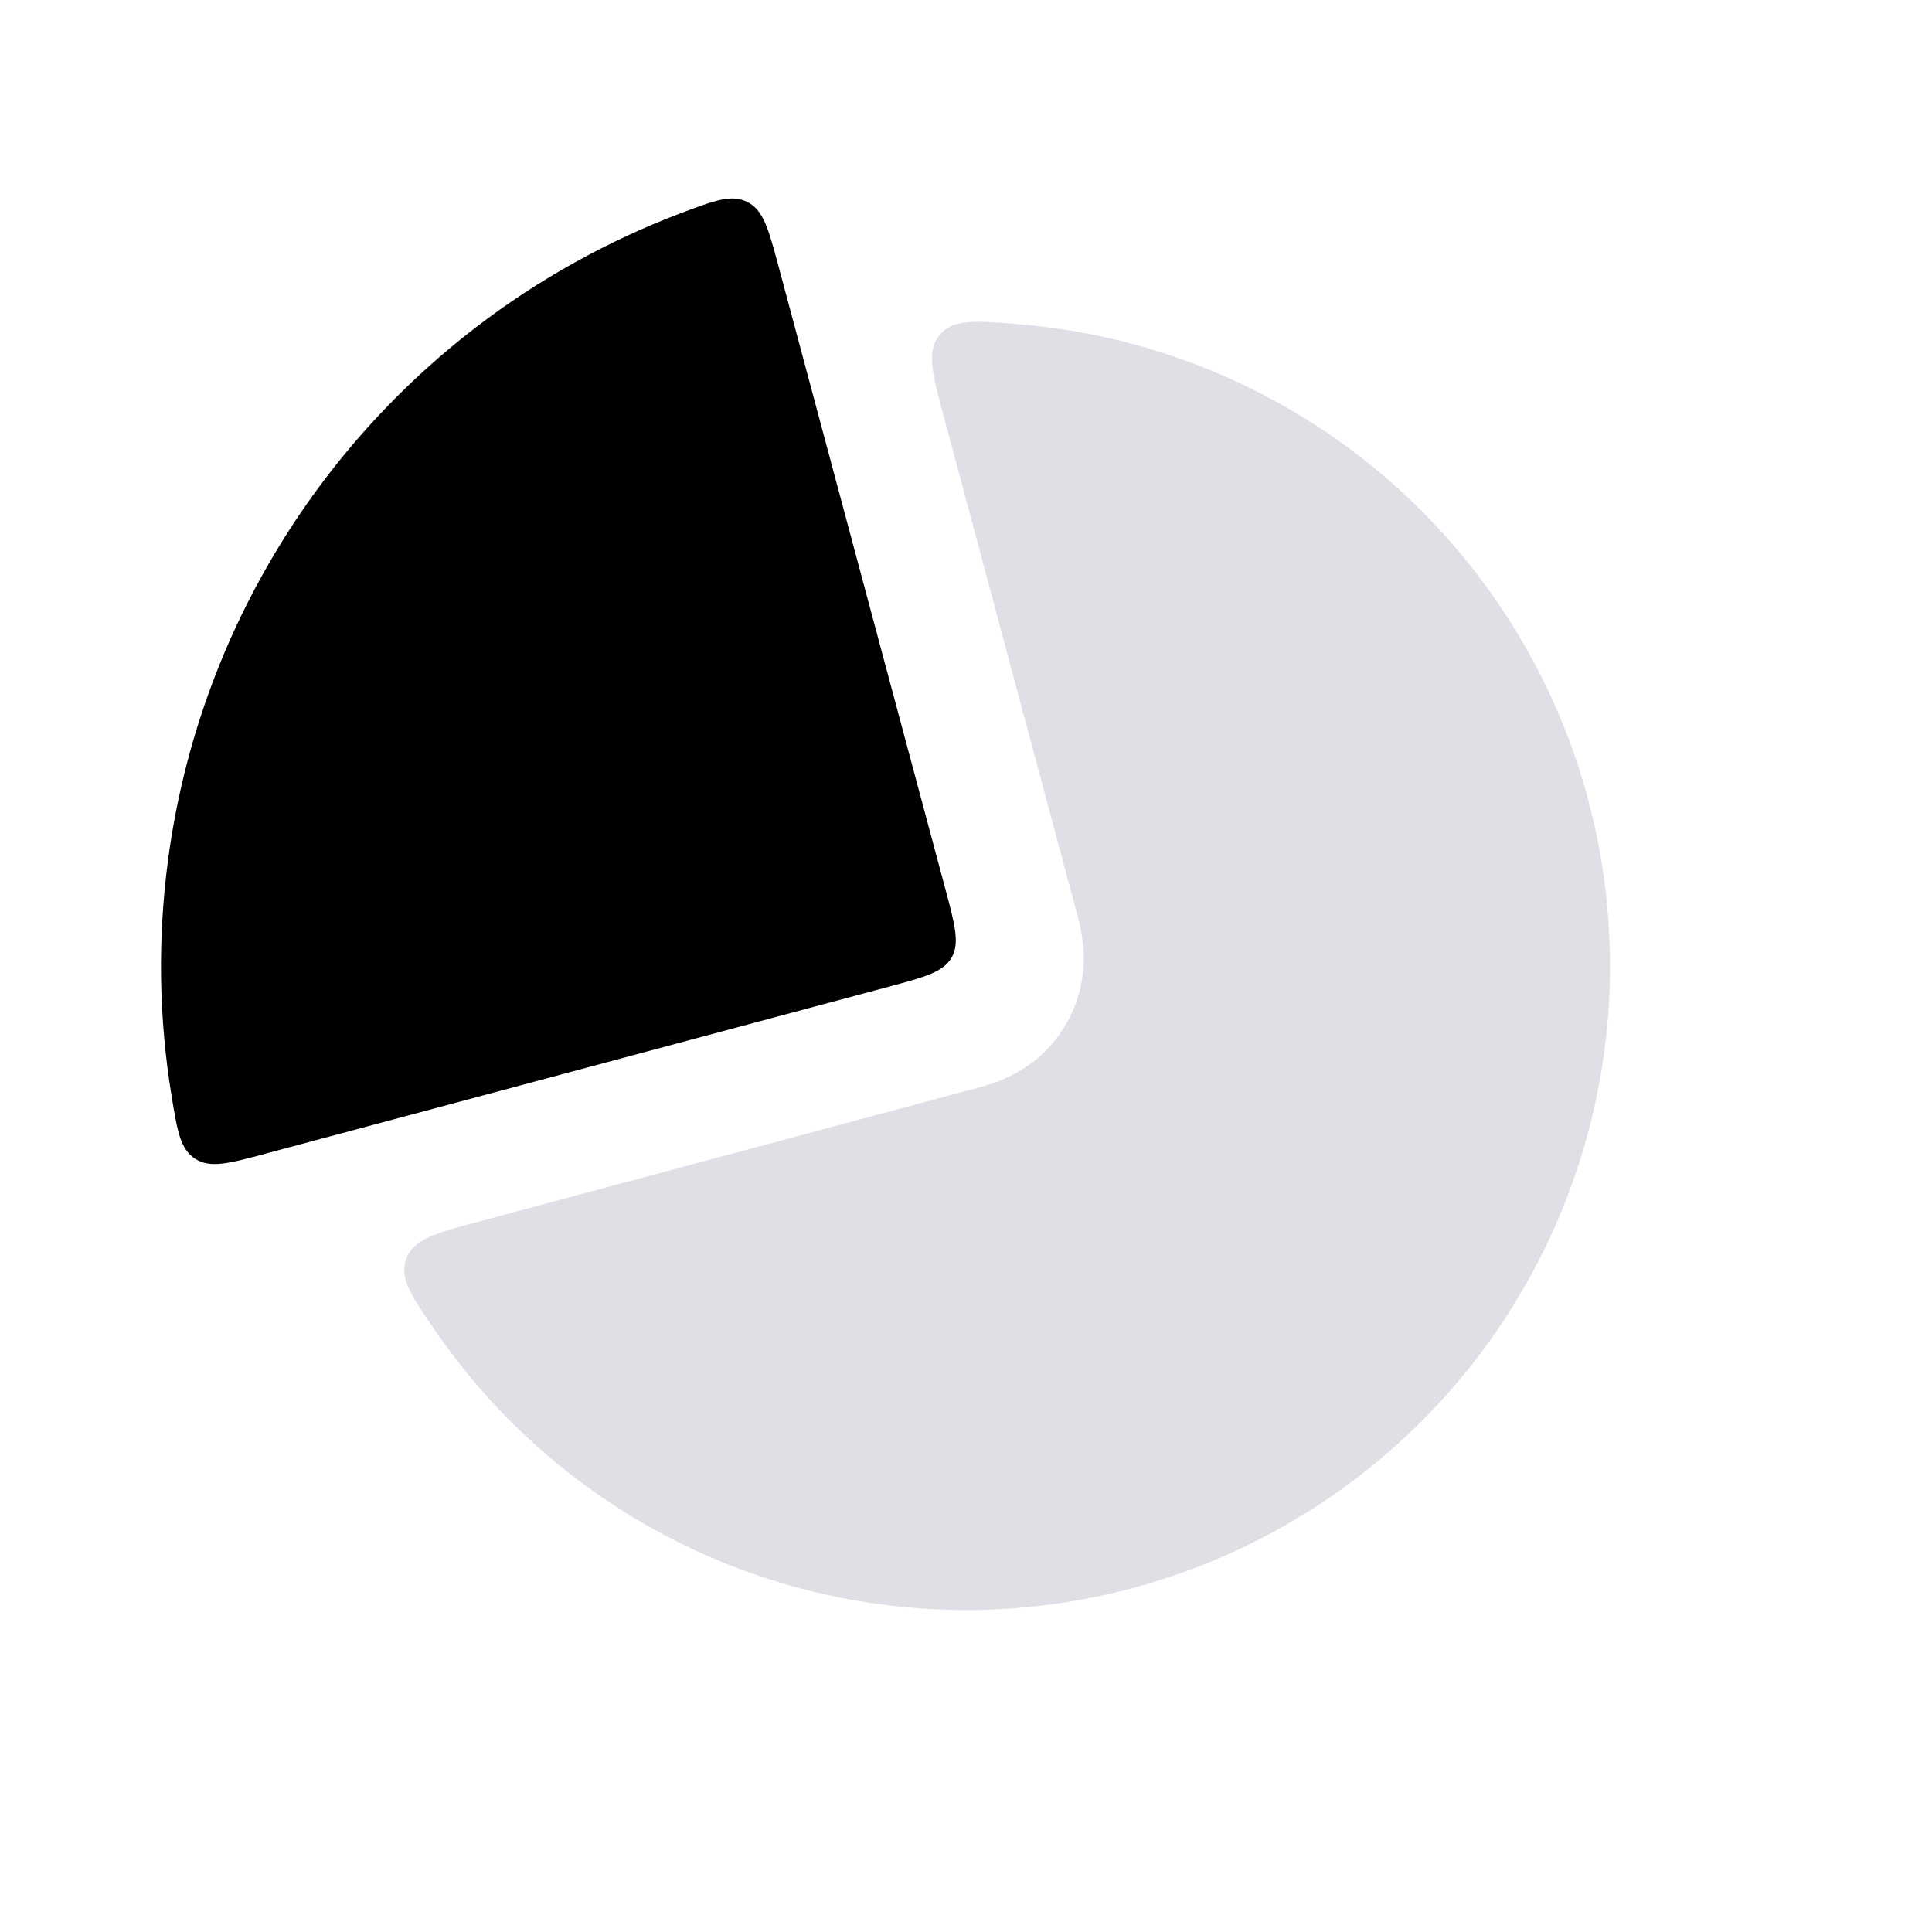 <svg width="24" height="24" viewBox="0 0 24 24" fill="none" xmlns="http://www.w3.org/2000/svg">
<path fill-rule="evenodd" clip-rule="evenodd" d="M5.965 15.17C5.413 15.318 5.137 15.392 5.048 15.634C4.958 15.877 5.107 16.094 5.404 16.527C5.721 16.989 6.086 17.418 6.497 17.807C7.619 18.87 9.025 19.586 10.546 19.867C12.066 20.148 13.635 19.983 15.064 19.39C16.492 18.798 17.718 17.805 18.594 16.531C19.469 15.256 19.957 13.756 19.997 12.21C20.038 10.664 19.63 9.14 18.822 7.822C18.014 6.503 16.842 5.447 15.447 4.781C14.556 4.356 13.598 4.101 12.623 4.025C12.099 3.984 11.837 3.963 11.672 4.162C11.506 4.361 11.58 4.637 11.728 5.19L13.371 11.322L13.374 11.331C13.386 11.376 13.428 11.528 13.447 11.679C13.474 11.886 13.491 12.294 13.245 12.719C13 13.144 12.639 13.333 12.446 13.414C12.305 13.472 12.153 13.512 12.108 13.524L12.098 13.526L5.965 15.17Z" fill="#7E869E" fill-opacity="0.25"/>
<path d="M9.671 3.307C9.546 2.843 9.484 2.612 9.287 2.511C9.089 2.409 8.88 2.489 8.46 2.647C7.548 2.993 6.689 3.47 5.912 4.066C4.871 4.866 3.996 5.863 3.34 7C2.683 8.137 2.257 9.393 2.086 10.695C1.958 11.666 1.973 12.648 2.131 13.611C2.203 14.053 2.239 14.275 2.425 14.395C2.612 14.516 2.843 14.454 3.307 14.329L11.034 12.259C11.489 12.137 11.717 12.076 11.821 11.896C11.924 11.717 11.863 11.489 11.741 11.034L9.671 3.307Z" fill="currentColor"/>
</svg>
